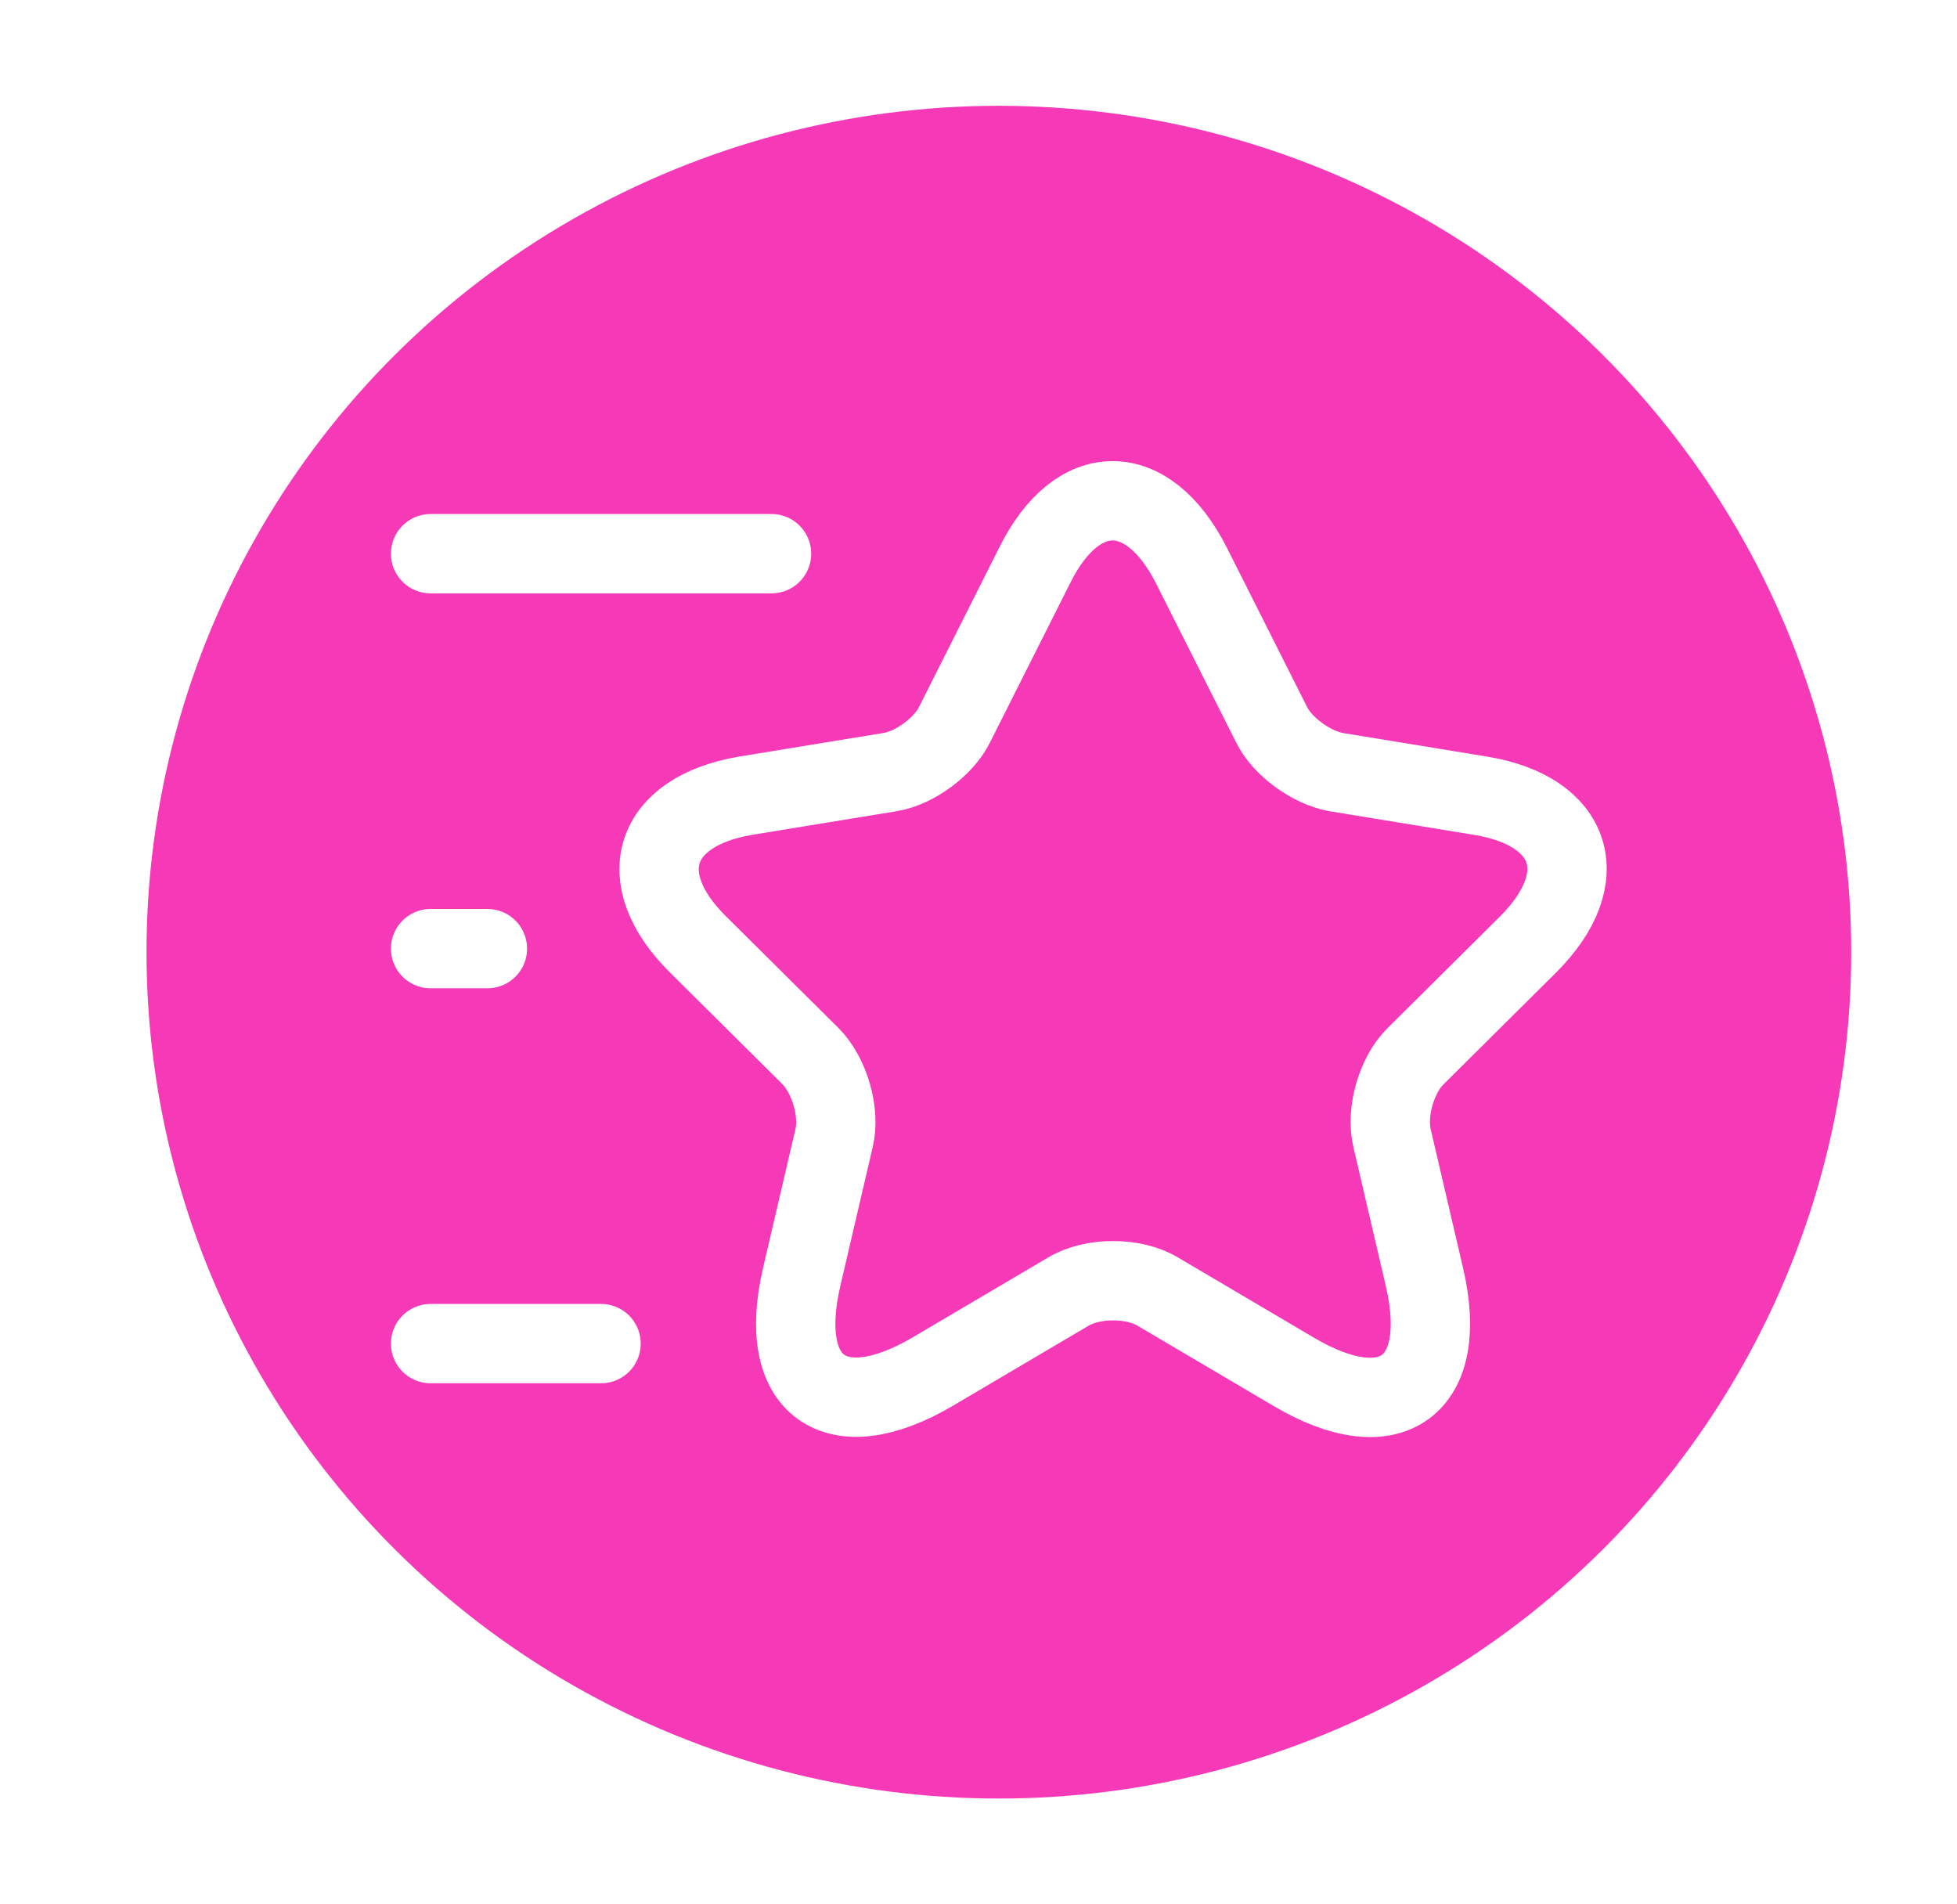 <svg width="37" height="36" viewBox="0 0 37 36" fill="none" xmlns="http://www.w3.org/2000/svg">
<g id="Group 5318" filter="url(#filter0_d_394_2451)">
<ellipse id="Ellipse 675" cx="18.885" cy="16" rx="16.115" ry="16" fill="#F539B7"/>
<path id="Vector" d="M14.587 8.467H8.141M11.364 23.4H8.141M9.215 15.933H8.141M22.526 8.691L24.041 11.699C24.245 12.115 24.793 12.509 25.255 12.595L27.995 13.043C29.746 13.331 30.154 14.589 28.897 15.848L26.759 17.971C26.405 18.323 26.201 19.016 26.319 19.517L26.931 22.141C27.415 24.211 26.297 25.021 24.46 23.933L21.893 22.419C21.431 22.141 20.657 22.141 20.195 22.419L17.628 23.933C15.79 25.011 14.673 24.211 15.157 22.141L15.769 19.517C15.887 19.027 15.683 18.333 15.329 17.971L13.191 15.848C11.934 14.6 12.342 13.341 14.093 13.043L16.832 12.595C17.294 12.52 17.842 12.115 18.047 11.699L19.561 8.691C20.367 7.059 21.699 7.059 22.526 8.691Z" stroke="white" stroke-width="1.5" stroke-linecap="round" stroke-linejoin="round"/>
</g>
<defs>
<filter id="filter0_d_394_2451" x="0.77" y="0" width="36.23" height="36" filterUnits="userSpaceOnUse" color-interpolation-filters="sRGB">
<feFlood flood-opacity="0" result="BackgroundImageFix"/>
<feColorMatrix in="SourceAlpha" type="matrix" values="0 0 0 0 0 0 0 0 0 0 0 0 0 0 0 0 0 0 127 0" result="hardAlpha"/>
<feOffset dy="2"/>
<feGaussianBlur stdDeviation="1"/>
<feComposite in2="hardAlpha" operator="out"/>
<feColorMatrix type="matrix" values="0 0 0 0 0 0 0 0 0 0 0 0 0 0 0 0 0 0 0.25 0"/>
<feBlend mode="normal" in2="BackgroundImageFix" result="effect1_dropShadow_394_2451"/>
<feBlend mode="normal" in="SourceGraphic" in2="effect1_dropShadow_394_2451" result="shape"/>
</filter>
</defs>
</svg>
